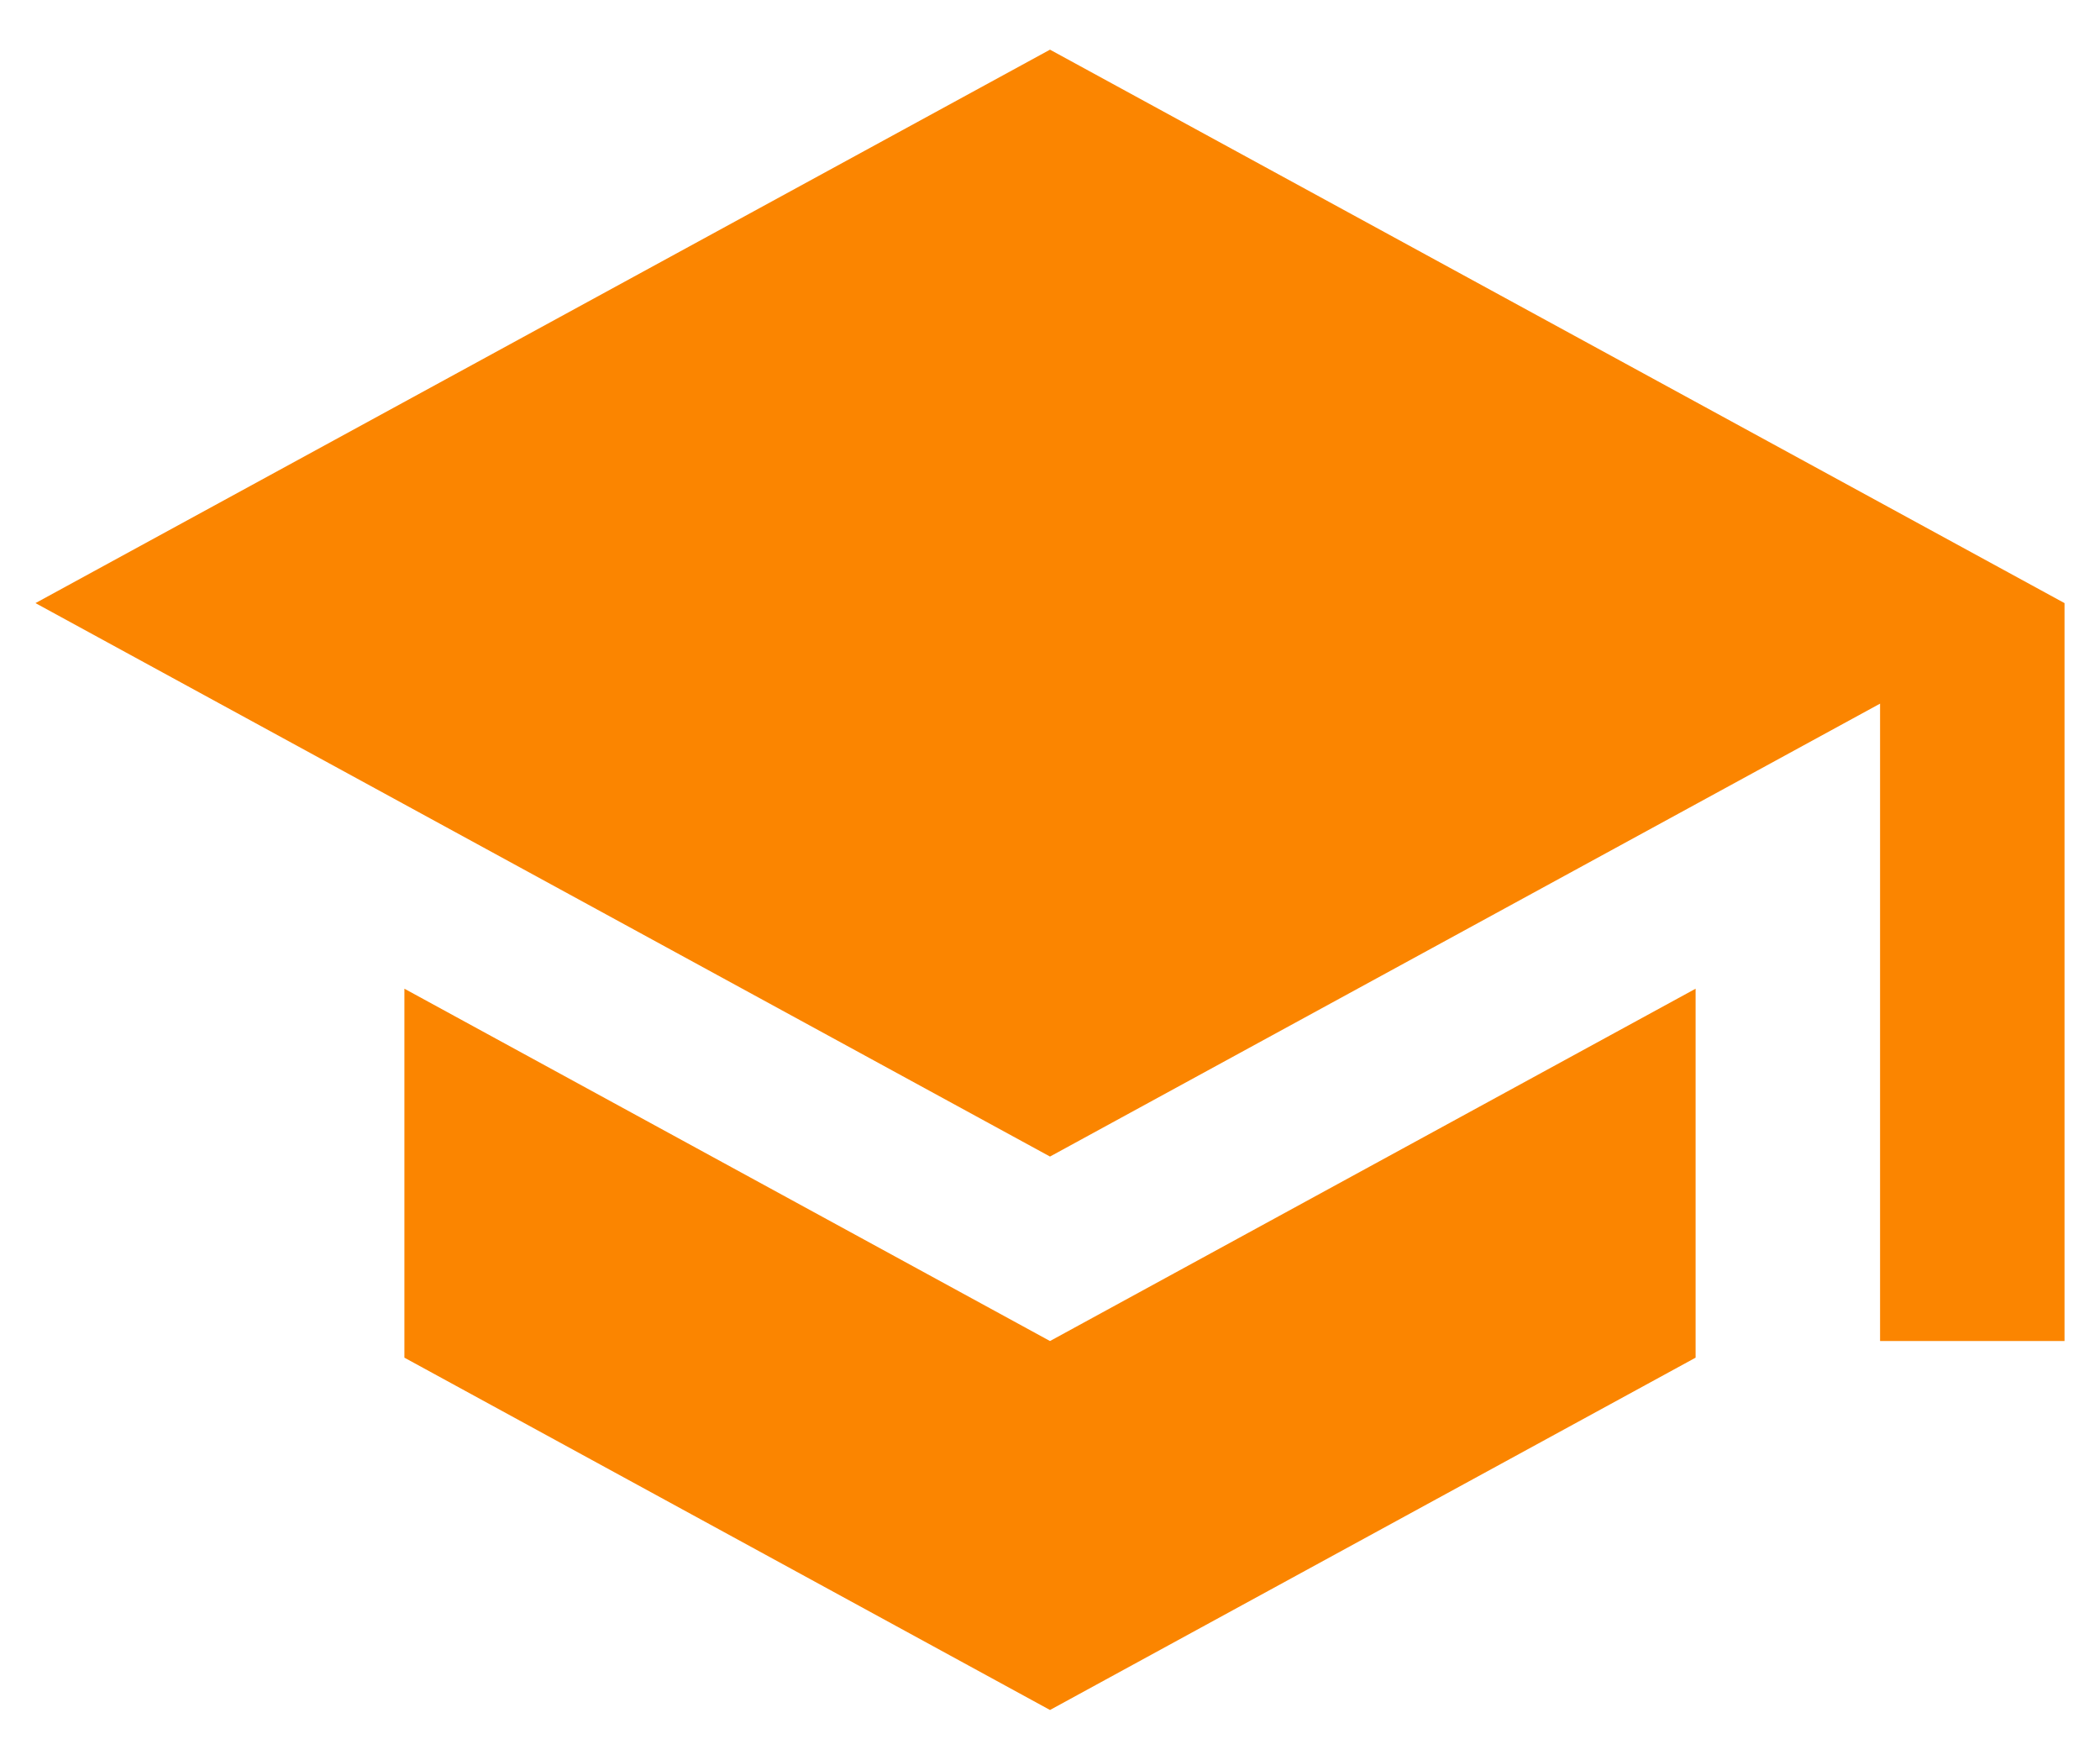 <svg width="37" height="31" viewBox="0 0 37 31" fill="none" xmlns="http://www.w3.org/2000/svg">
<path d="M7.125 17.418V23.918L18.5 30.125L29.875 23.918V17.418L18.5 23.625L7.125 17.418ZM18.5 0.875L0.625 10.625L18.5 20.375L33.125 12.396V23.625H36.375V10.625L18.5 0.875Z" fill="#FB8500"/>
</svg>
